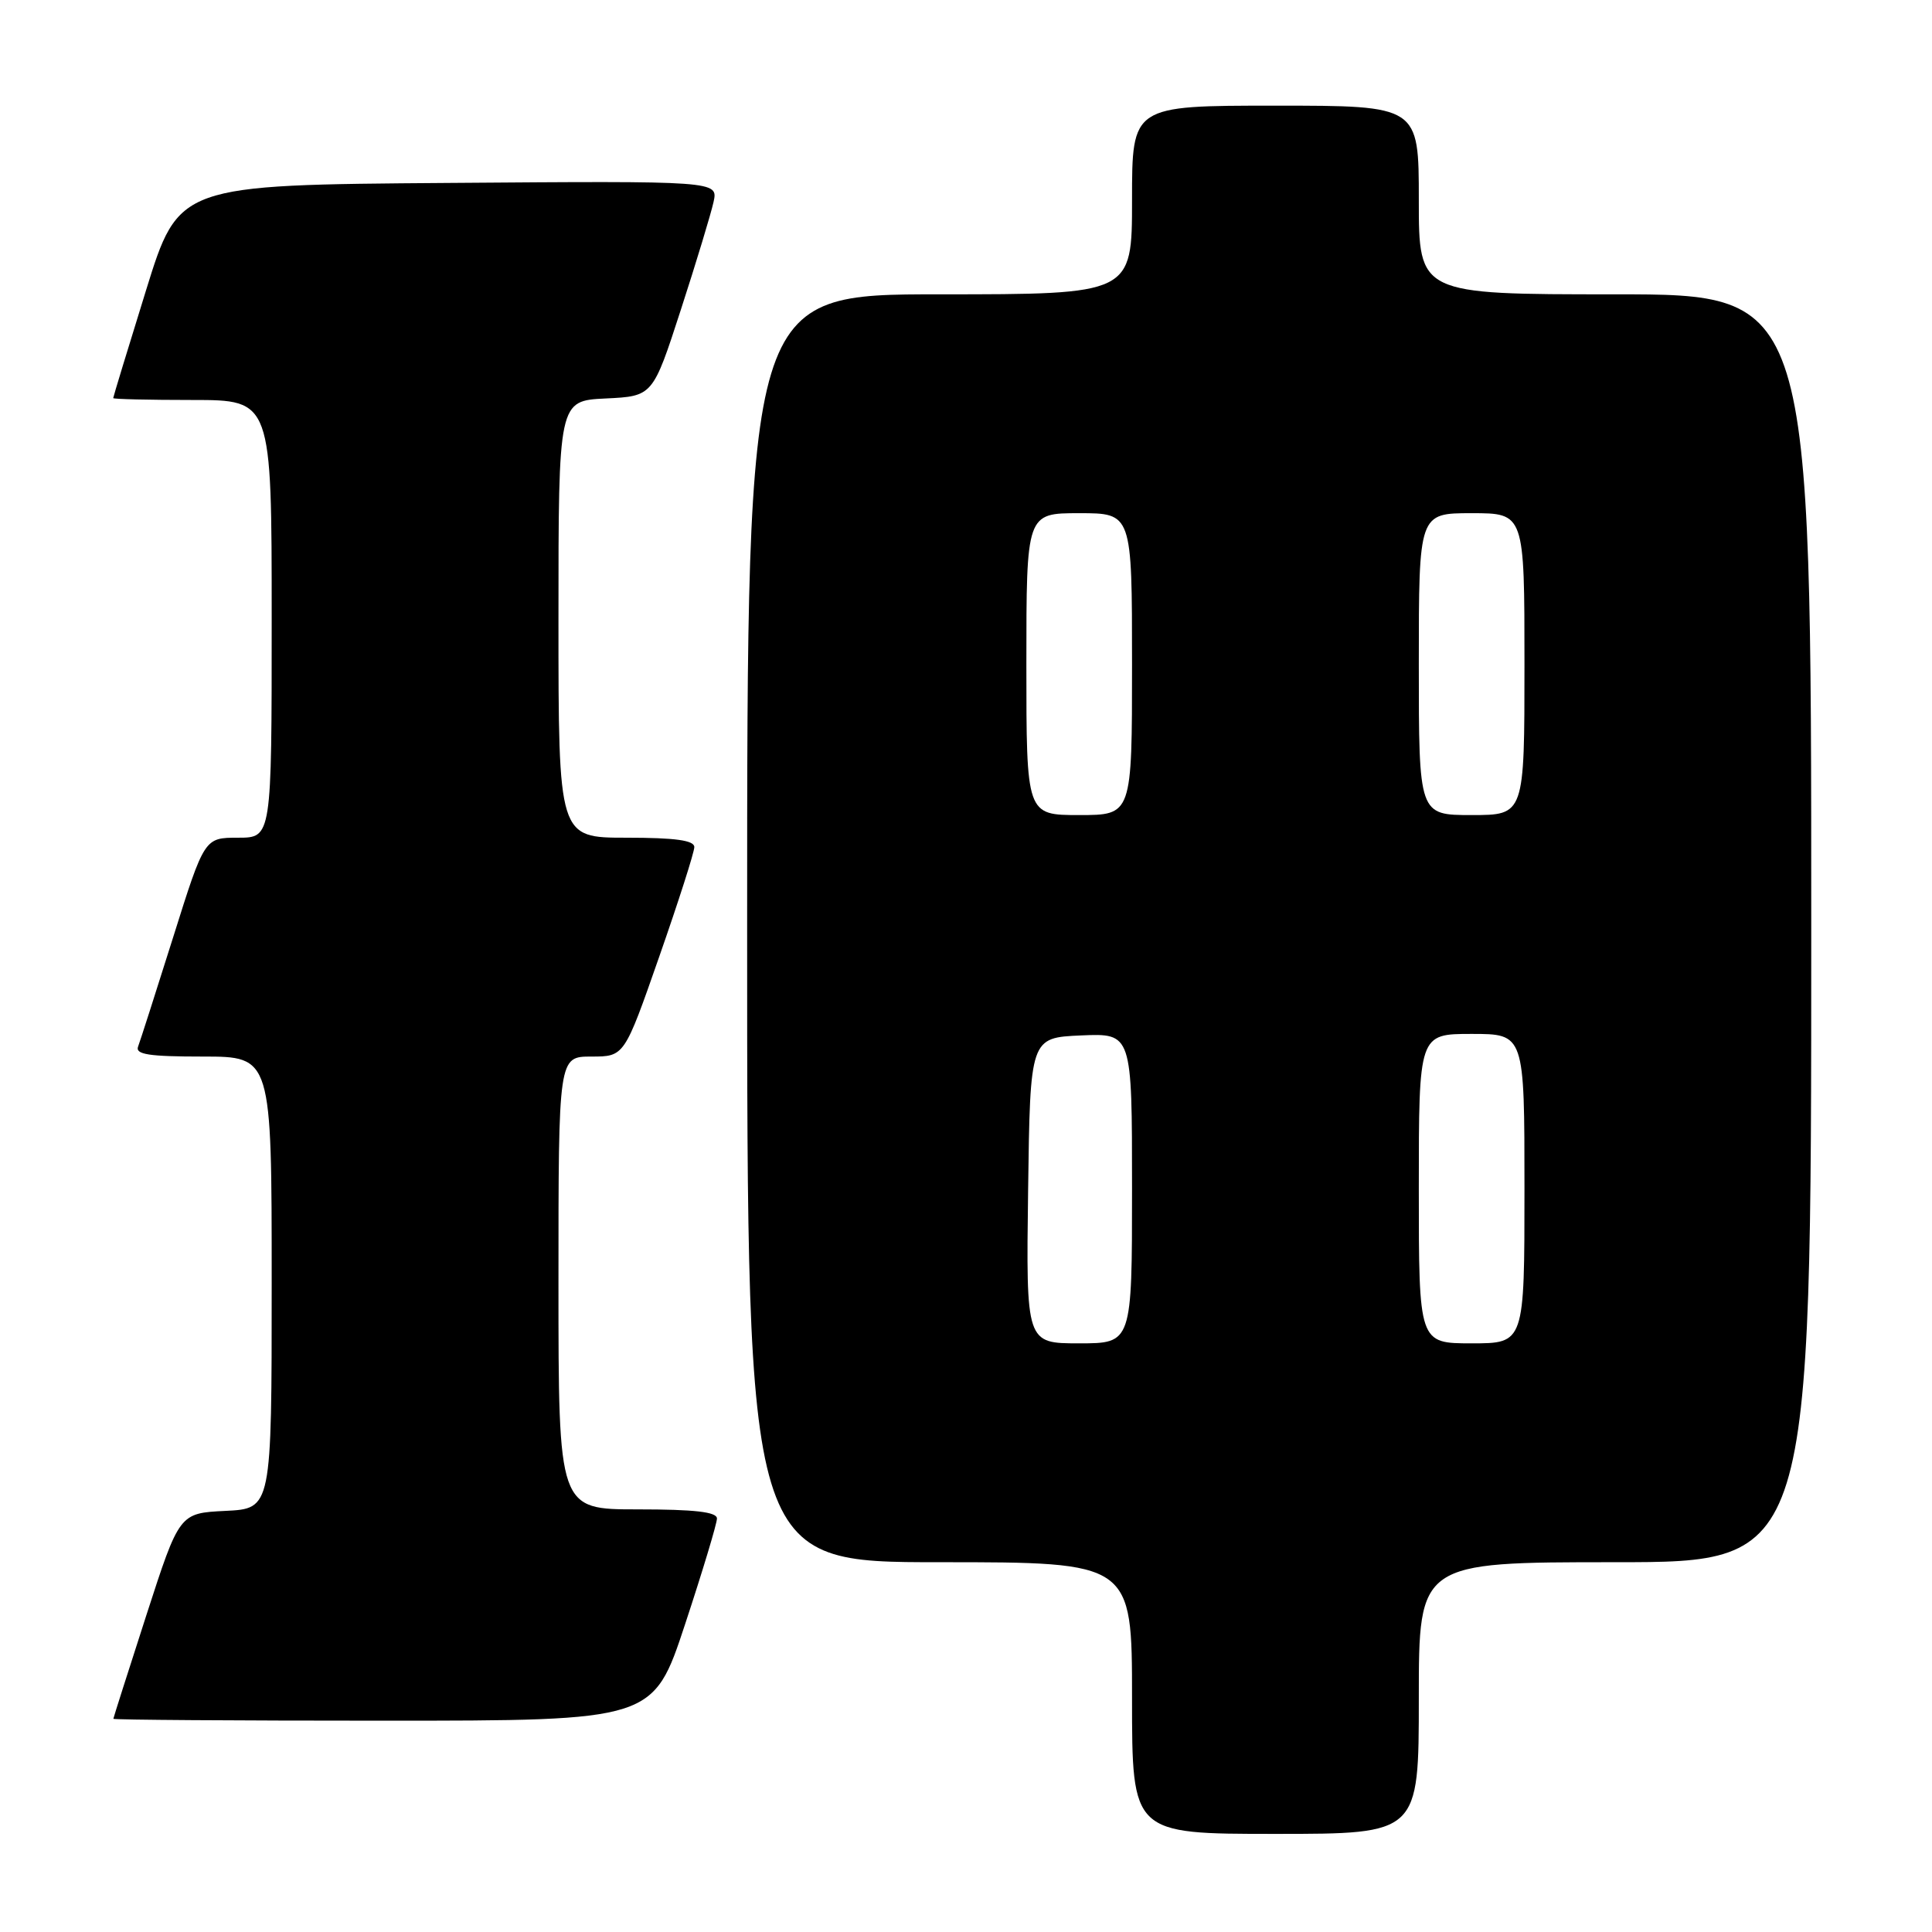 <?xml version="1.0" encoding="UTF-8" standalone="no"?>
<!DOCTYPE svg PUBLIC "-//W3C//DTD SVG 1.1//EN" "http://www.w3.org/Graphics/SVG/1.1/DTD/svg11.dtd" >
<svg xmlns="http://www.w3.org/2000/svg" xmlns:xlink="http://www.w3.org/1999/xlink" version="1.1" viewBox="0 0 256 256">
 <g >
 <path fill="currentColor"
d=" M 188.00 225.00 C 188.00 207.00 188.00 207.00 214.00 207.00 C 240.00 207.00 240.00 207.00 240.00 123.00 C 240.00 39.00 240.00 39.00 214.00 39.00 C 188.00 39.00 188.00 39.00 188.00 26.50 C 188.00 14.00 188.00 14.00 169.00 14.00 C 150.00 14.00 150.00 14.00 150.00 26.50 C 150.00 39.00 150.00 39.00 124.50 39.00 C 99.00 39.00 99.00 39.00 99.00 123.00 C 99.00 207.00 99.00 207.00 124.50 207.00 C 150.00 207.00 150.00 207.00 150.00 225.00 C 150.00 243.00 150.00 243.00 169.00 243.00 C 188.00 243.00 188.00 243.00 188.00 225.00 Z  M 90.78 215.21 C 93.10 208.18 95.00 201.88 95.00 201.21 C 95.00 200.34 92.05 200.00 84.50 200.00 C 74.00 200.00 74.00 200.00 74.00 170.00 C 74.00 140.00 74.00 140.00 78.36 140.00 C 82.73 140.00 82.73 140.00 87.36 126.74 C 89.91 119.44 92.00 112.92 92.00 112.24 C 92.00 111.35 89.48 111.00 83.00 111.00 C 74.00 111.00 74.00 111.00 74.00 82.05 C 74.00 53.10 74.00 53.10 80.25 52.80 C 86.50 52.50 86.50 52.50 90.22 41.03 C 92.27 34.72 94.21 28.30 94.55 26.76 C 95.16 23.97 95.16 23.97 59.42 24.24 C 23.68 24.50 23.68 24.50 19.34 38.50 C 16.95 46.20 15.00 52.61 15.00 52.75 C 15.00 52.89 19.72 53.00 25.50 53.00 C 36.00 53.00 36.00 53.00 36.00 82.00 C 36.00 111.00 36.00 111.00 31.54 111.00 C 27.09 111.00 27.09 111.00 22.95 124.17 C 20.67 131.41 18.58 137.93 18.30 138.67 C 17.89 139.72 19.72 140.00 26.89 140.00 C 36.00 140.00 36.00 140.00 36.00 169.95 C 36.00 199.90 36.00 199.90 29.88 200.20 C 23.77 200.50 23.77 200.50 19.40 214.00 C 17.00 221.43 15.03 227.61 15.02 227.75 C 15.01 227.89 31.10 228.00 50.78 228.00 C 86.56 228.00 86.56 228.00 90.78 215.21 Z  M 136.23 157.75 C 136.50 137.50 136.50 137.50 143.25 137.20 C 150.00 136.91 150.00 136.91 150.00 157.45 C 150.00 178.00 150.00 178.00 142.98 178.00 C 135.96 178.00 135.96 178.00 136.23 157.75 Z  M 188.00 157.50 C 188.00 137.00 188.00 137.00 195.00 137.00 C 202.00 137.00 202.00 137.00 202.00 157.50 C 202.00 178.00 202.00 178.00 195.00 178.00 C 188.00 178.00 188.00 178.00 188.00 157.50 Z  M 136.00 88.00 C 136.00 68.00 136.00 68.00 143.00 68.00 C 150.00 68.00 150.00 68.00 150.00 88.00 C 150.00 108.00 150.00 108.00 143.00 108.00 C 136.00 108.00 136.00 108.00 136.00 88.00 Z  M 188.00 88.00 C 188.00 68.00 188.00 68.00 195.00 68.00 C 202.00 68.00 202.00 68.00 202.00 88.00 C 202.00 108.00 202.00 108.00 195.00 108.00 C 188.00 108.00 188.00 108.00 188.00 88.00 Z "/>
</g>
</svg>